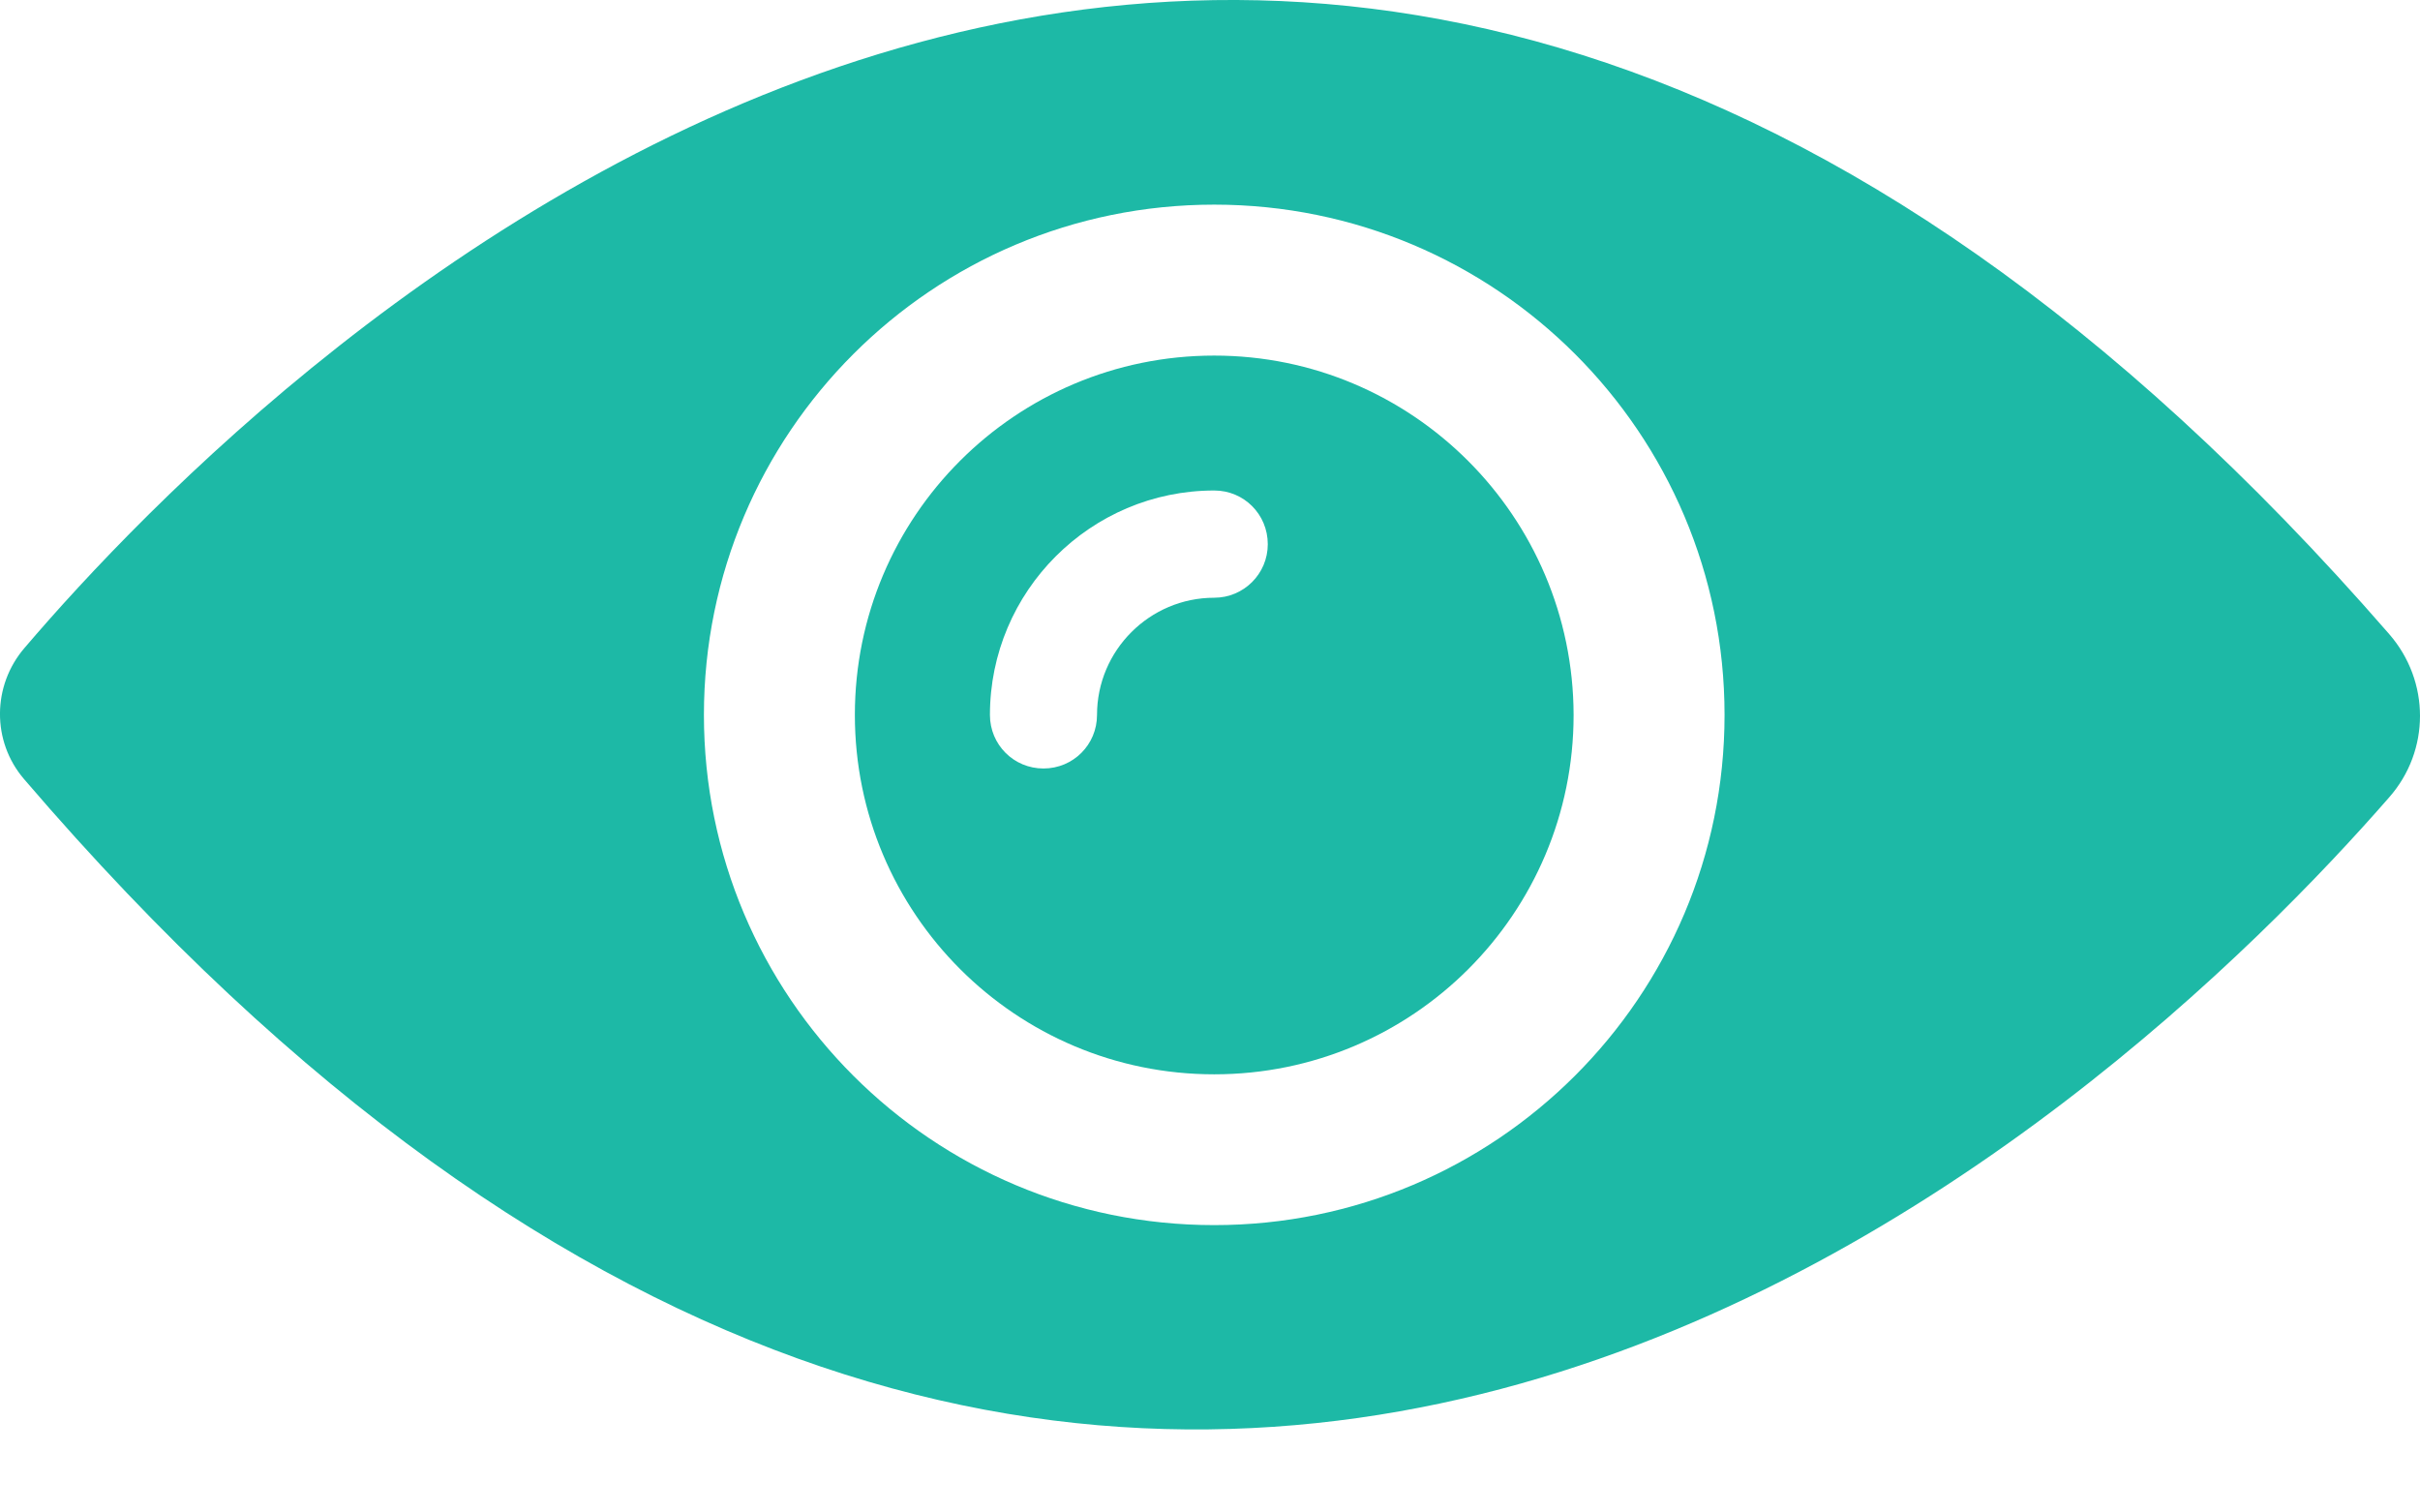 <svg width="16" height="10" viewBox="0 0 16 10" fill="none" xmlns="http://www.w3.org/2000/svg">
<path d="M8.028 2.351C6.715 2.351 5.652 3.414 5.652 4.727C5.652 6.039 6.715 7.103 8.028 7.103C9.341 7.103 10.404 6.039 10.404 4.727C10.401 3.414 9.337 2.351 8.028 2.351ZM8.028 3.952C7.601 3.952 7.253 4.3 7.253 4.727C7.253 4.923 7.096 5.081 6.899 5.081C6.702 5.081 6.545 4.923 6.545 4.727C6.545 3.909 7.211 3.243 8.028 3.243C8.225 3.243 8.382 3.401 8.382 3.598C8.382 3.795 8.222 3.952 8.028 3.952Z" fill="#1DB9A6"/>
<path d="M15.796 4.192C8.418 -4.295 1.75 2.423 0.162 4.284C-0.052 4.533 -0.055 4.901 0.158 5.15C7.44 13.65 14.053 7.27 15.796 5.272C16.068 4.963 16.068 4.504 15.796 4.192ZM8.028 8.1C6.164 8.1 4.654 6.591 4.654 4.727C4.654 2.863 6.164 1.353 8.028 1.353C9.892 1.353 11.402 2.863 11.402 4.727C11.402 6.591 9.889 8.1 8.028 8.1Z" fill="#1DB9A6"/>
</svg>
